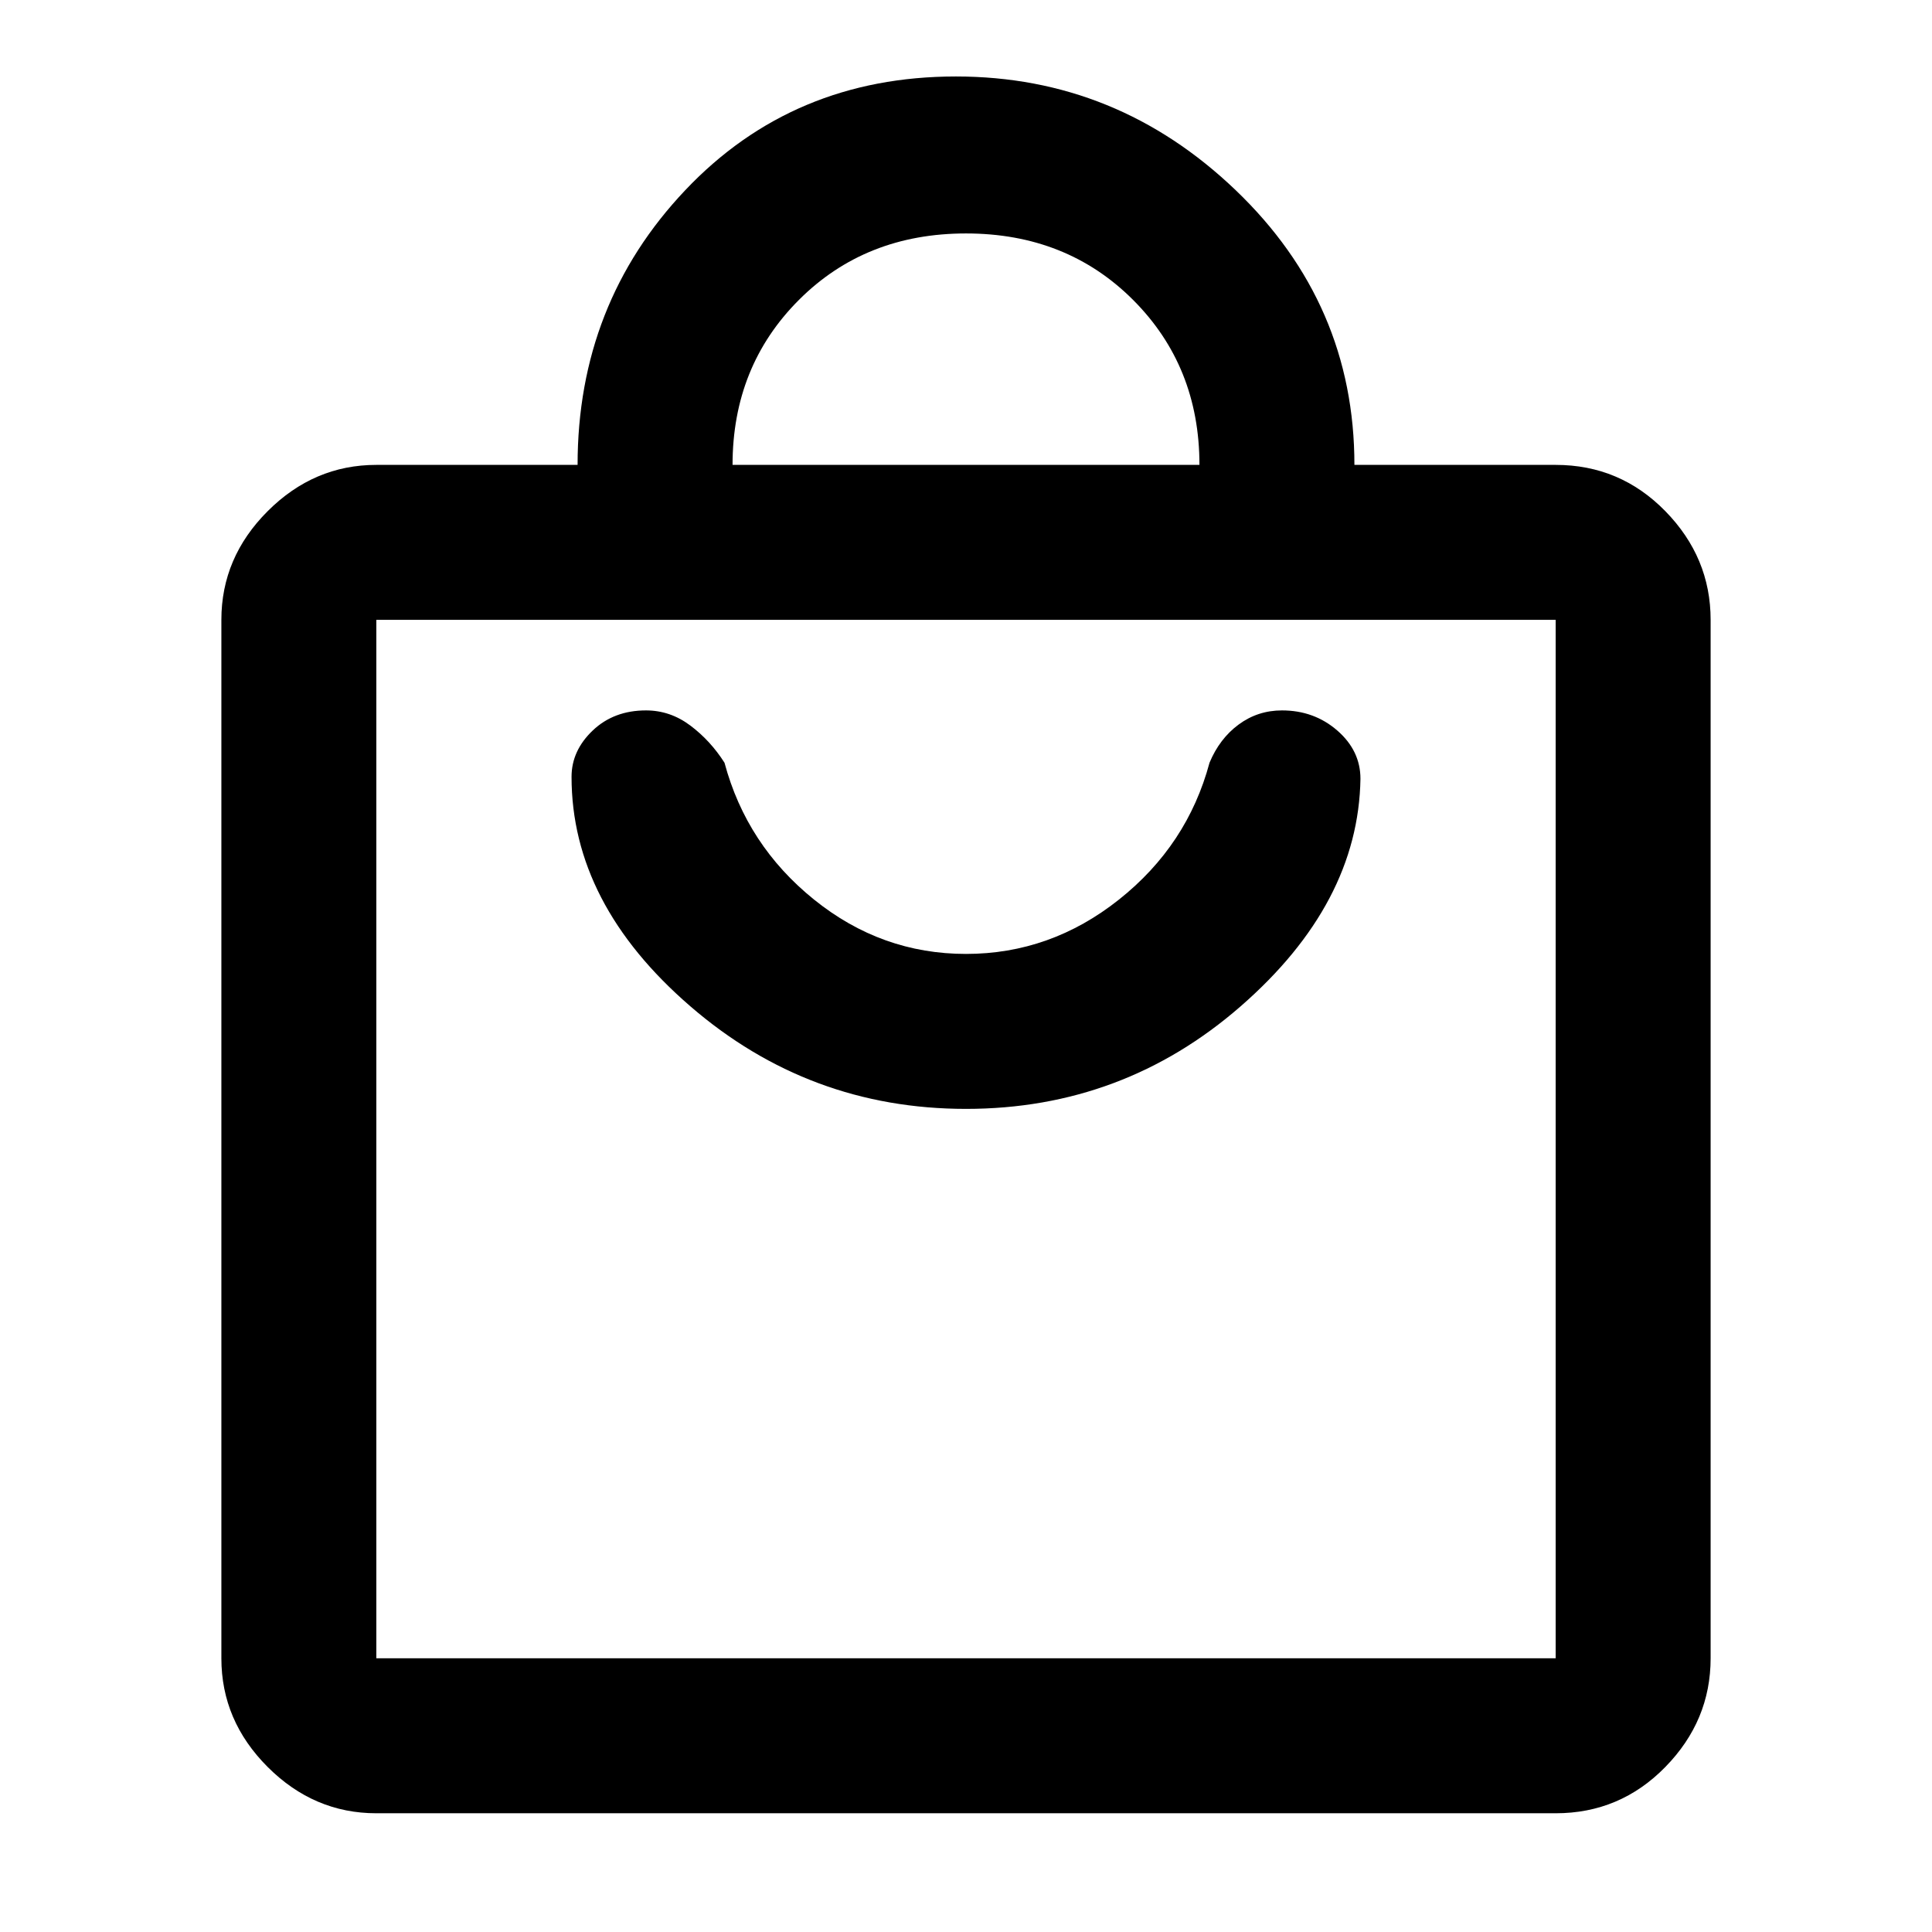 <svg xmlns="http://www.w3.org/2000/svg" height="48" width="48"><path d="M38.65 45.05H9.35Q7.8 45.05 6.65 43.9Q5.5 42.75 5.5 41.2V15.4Q5.5 13.85 6.65 12.7Q7.8 11.55 9.35 11.55H14.35Q14.35 7.55 17.025 4.725Q19.7 1.9 23.75 1.9Q27.75 1.9 30.7 4.725Q33.65 7.55 33.65 11.55H38.65Q40.25 11.55 41.375 12.7Q42.5 13.85 42.5 15.4V41.2Q42.5 42.75 41.375 43.9Q40.25 45.05 38.65 45.05ZM18.2 11.55H29.8Q29.8 9.1 28.15 7.45Q26.5 5.8 24 5.8Q21.5 5.8 19.85 7.45Q18.2 9.1 18.2 11.55ZM38.65 41.2Q38.65 41.2 38.65 41.2Q38.65 41.2 38.65 41.2V15.4Q38.65 15.4 38.65 15.4Q38.65 15.4 38.65 15.4H9.35Q9.35 15.4 9.35 15.4Q9.35 15.4 9.35 15.4V41.2Q9.35 41.2 9.35 41.2Q9.35 41.2 9.35 41.2ZM24 27.55Q27.9 27.55 30.825 25Q33.75 22.45 33.8 19.35Q33.8 18.65 33.225 18.15Q32.65 17.65 31.85 17.65Q31.25 17.65 30.775 18Q30.3 18.35 30.05 18.95Q29.5 21 27.8 22.35Q26.1 23.7 24 23.7Q21.9 23.7 20.225 22.35Q18.55 21 18 18.95Q17.65 18.4 17.15 18.025Q16.65 17.65 16.05 17.65Q15.25 17.65 14.725 18.15Q14.2 18.65 14.2 19.3Q14.2 22.45 17.15 25Q20.1 27.55 24 27.55ZM9.35 15.4Q9.35 15.4 9.35 15.4Q9.35 15.4 9.35 15.4V41.2Q9.35 41.2 9.35 41.2Q9.35 41.2 9.35 41.2Q9.35 41.2 9.35 41.2Q9.35 41.2 9.35 41.2V15.4Q9.35 15.4 9.35 15.4Q9.35 15.4 9.35 15.4Z"/></svg>